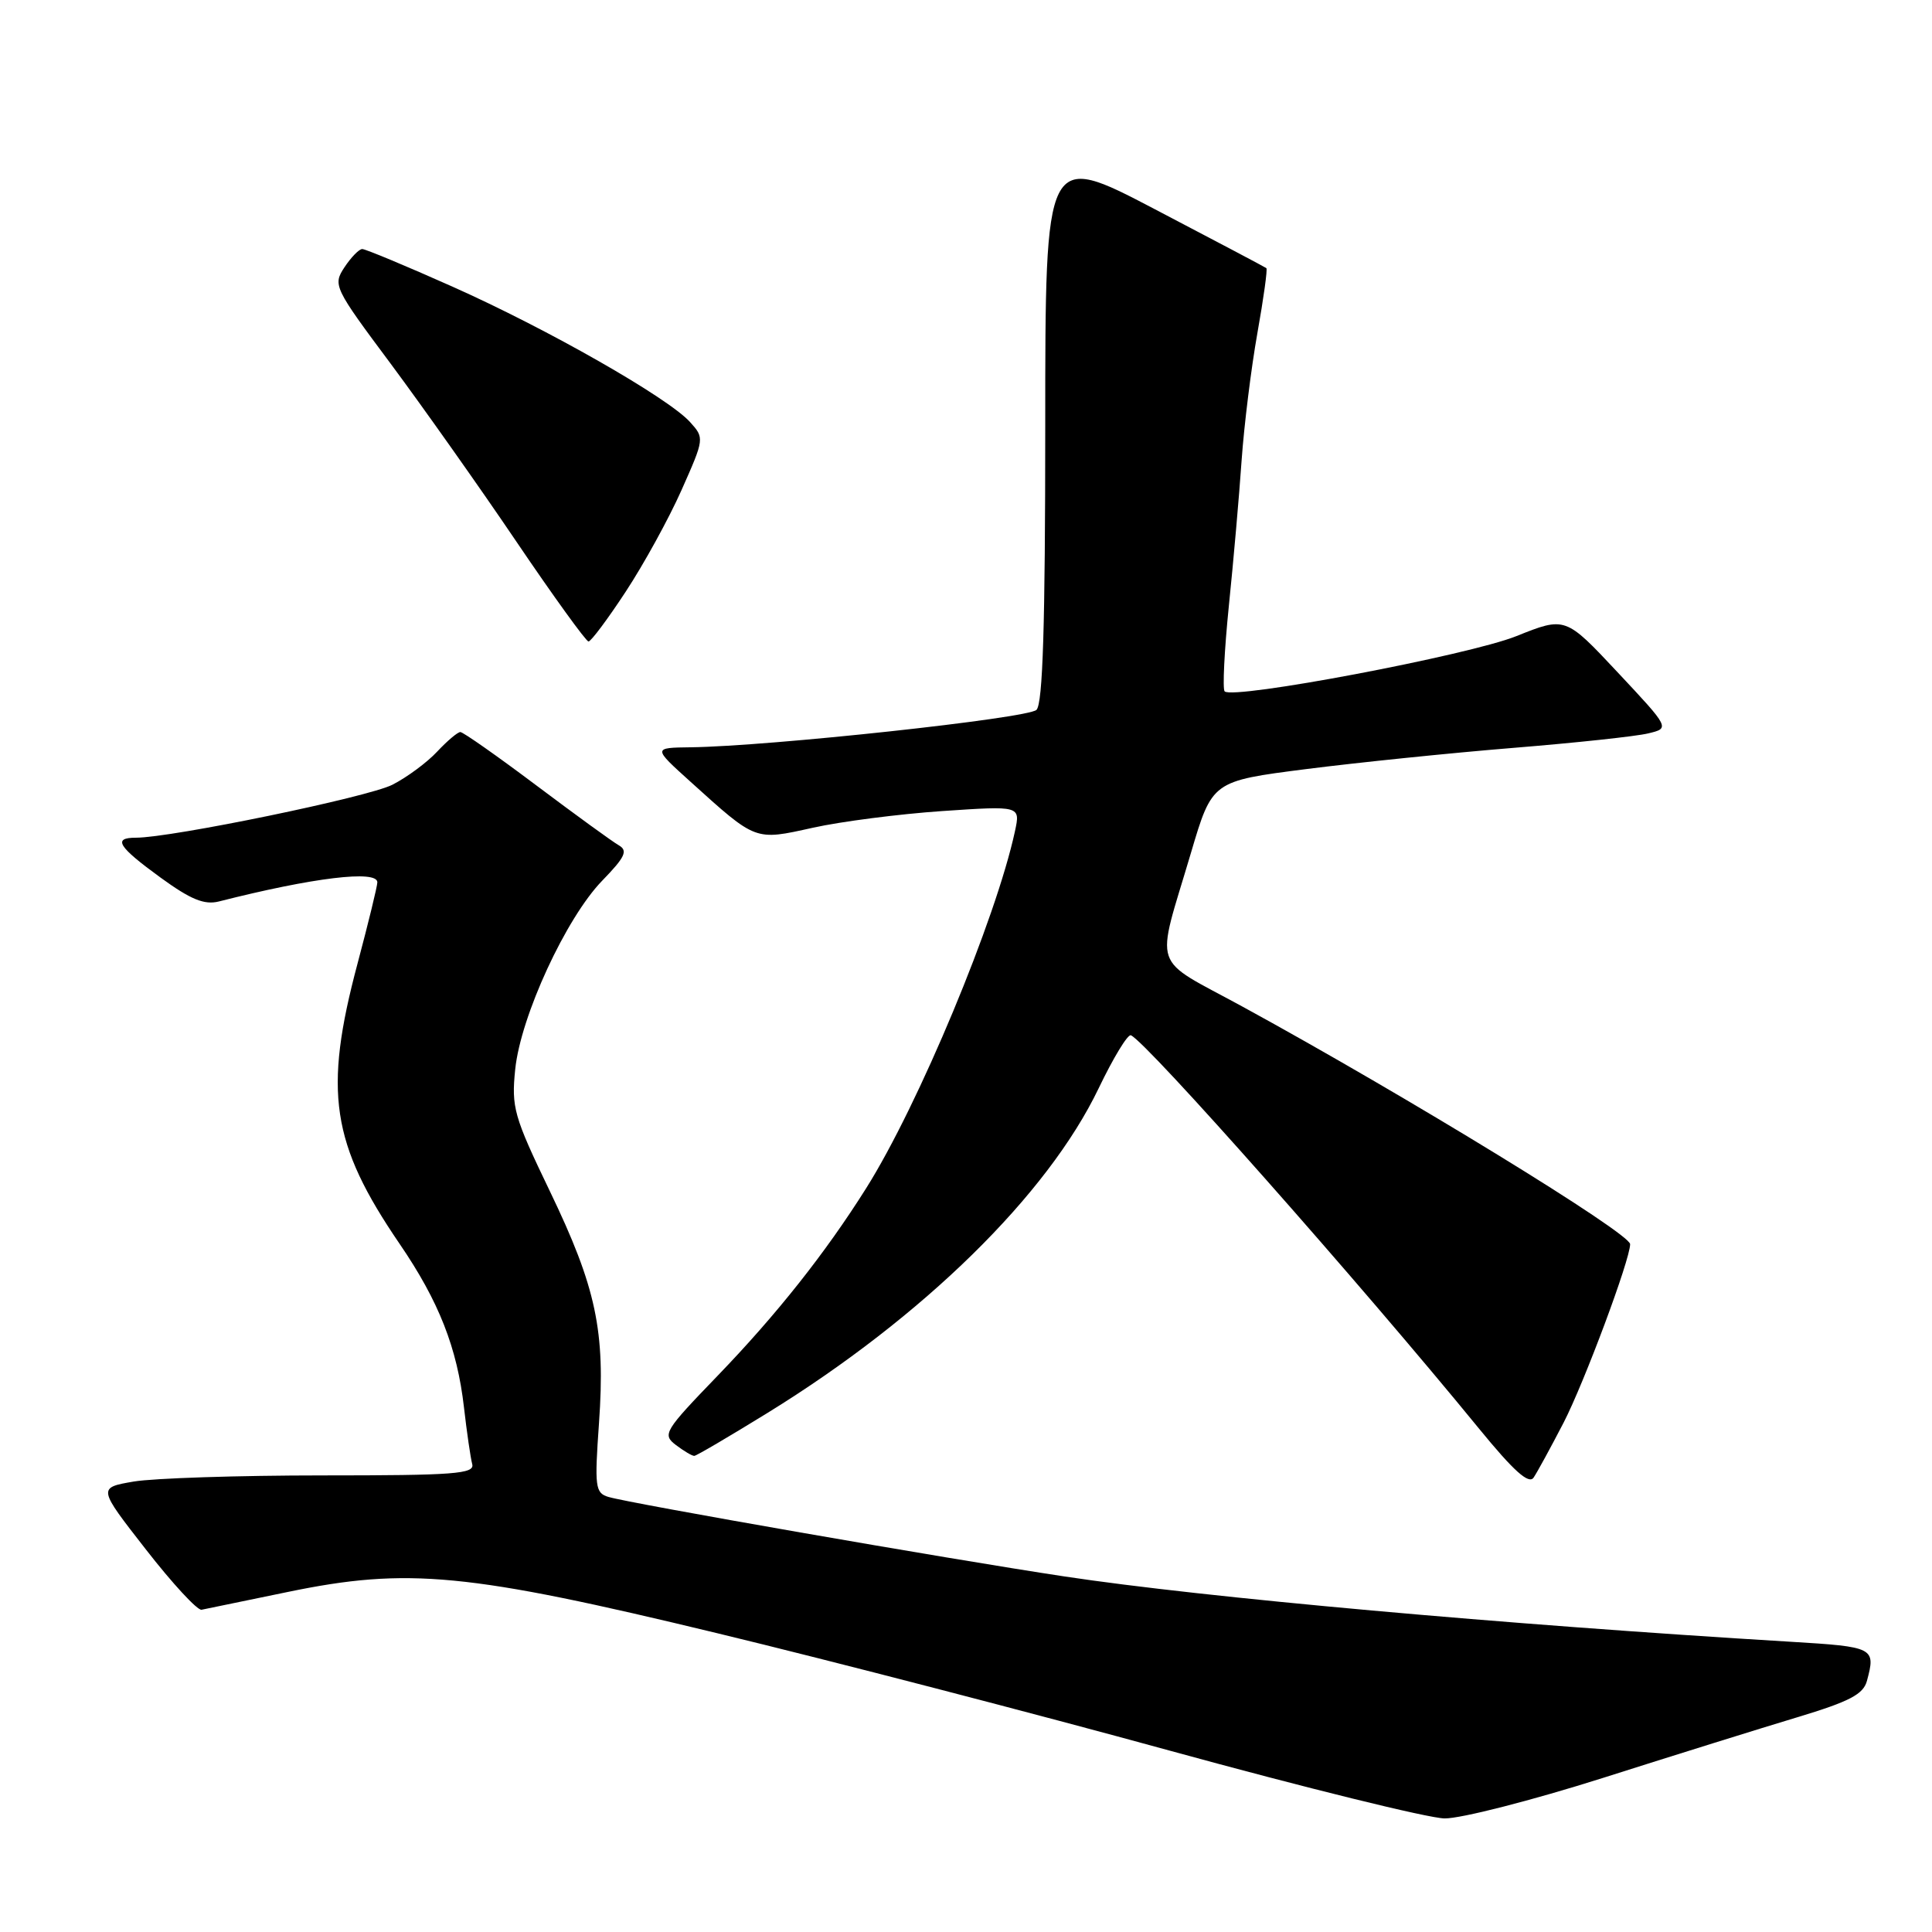 <?xml version="1.0" encoding="UTF-8" standalone="no"?>
<!DOCTYPE svg PUBLIC "-//W3C//DTD SVG 1.1//EN" "http://www.w3.org/Graphics/SVG/1.1/DTD/svg11.dtd" >
<svg xmlns="http://www.w3.org/2000/svg" xmlns:xlink="http://www.w3.org/1999/xlink" version="1.1" viewBox="0 0 256 256">
 <g >
 <path fill="currentColor"
d=" M 212.41 235.58 C 221.81 232.59 233.39 228.98 238.14 227.55 C 245.07 225.46 246.90 224.51 247.38 222.72 C 248.56 218.32 248.35 218.21 237.25 217.54 C 199.19 215.25 159.51 211.68 141.00 208.88 C 125.49 206.54 83.42 199.20 80.61 198.35 C 78.87 197.82 78.77 197.04 79.37 188.57 C 80.23 176.36 79.01 170.62 72.85 157.82 C 68.08 147.91 67.75 146.74 68.27 141.68 C 68.99 134.65 75.01 121.62 79.80 116.69 C 82.83 113.57 83.23 112.72 82.00 112.01 C 81.17 111.54 76.26 107.97 71.08 104.08 C 65.89 100.18 61.36 97.00 61.00 97.00 C 60.64 97.00 59.26 98.17 57.92 99.60 C 56.59 101.03 53.92 103.00 52.00 103.98 C 48.80 105.62 22.74 111.00 18.01 111.00 C 14.89 111.00 15.63 112.18 21.28 116.29 C 25.28 119.20 27.08 119.93 29.00 119.45 C 41.52 116.27 50.00 115.25 50.00 116.91 C 50.00 117.41 48.82 122.25 47.38 127.66 C 42.84 144.67 43.87 151.51 52.96 164.83 C 58.16 172.44 60.58 178.61 61.48 186.50 C 61.86 189.80 62.35 193.18 62.57 194.00 C 62.92 195.30 60.24 195.50 42.74 195.50 C 31.61 195.50 20.35 195.87 17.73 196.31 C 12.95 197.13 12.95 197.13 19.33 205.31 C 22.84 209.82 26.16 213.41 26.71 213.30 C 27.26 213.19 32.39 212.13 38.10 210.95 C 54.04 207.65 61.93 208.41 95.08 216.42 C 110.16 220.06 137.12 227.06 155.00 231.97 C 172.88 236.88 189.26 240.92 191.41 240.95 C 193.56 240.98 203.01 238.56 212.41 235.58 Z  M 207.19 188.50 C 209.92 183.20 216.00 166.91 216.00 164.86 C 216.00 163.41 186.33 145.23 164.69 133.41 C 152.34 126.66 153.10 128.93 157.81 113.00 C 160.62 103.50 160.62 103.50 173.06 101.91 C 179.90 101.04 192.25 99.77 200.50 99.10 C 208.75 98.43 216.80 97.57 218.39 97.18 C 221.28 96.49 221.28 96.49 214.35 89.09 C 207.42 81.69 207.42 81.69 200.90 84.30 C 194.57 86.83 163.40 92.73 162.27 91.61 C 161.98 91.31 162.23 86.21 162.83 80.28 C 163.44 74.35 164.20 65.67 164.52 61.00 C 164.85 56.33 165.79 48.74 166.61 44.14 C 167.43 39.54 167.97 35.67 167.80 35.53 C 167.64 35.40 160.97 31.88 153.00 27.71 C 138.50 20.12 138.50 20.12 138.50 56.51 C 138.50 82.80 138.18 93.22 137.34 94.06 C 136.22 95.18 101.92 98.89 91.50 99.02 C 86.50 99.08 86.50 99.08 91.50 103.59 C 100.26 111.50 99.97 111.39 107.71 109.68 C 111.44 108.85 119.16 107.86 124.85 107.47 C 135.21 106.77 135.21 106.77 134.49 110.13 C 131.98 121.77 121.71 146.43 114.77 157.45 C 109.37 166.03 102.92 174.17 95.12 182.26 C 87.99 189.65 87.73 190.08 89.57 191.48 C 90.63 192.28 91.72 192.93 92.00 192.91 C 92.28 192.90 96.65 190.33 101.73 187.20 C 122.34 174.48 138.82 158.31 145.59 144.18 C 147.52 140.16 149.43 137.01 149.85 137.18 C 151.93 138.06 180.18 169.97 195.97 189.29 C 200.57 194.92 202.58 196.72 203.21 195.79 C 203.69 195.08 205.48 191.80 207.19 188.50 Z  M 82.91 78.40 C 85.30 74.77 88.63 68.71 90.31 64.93 C 93.34 58.11 93.35 58.04 91.43 55.92 C 88.52 52.70 72.54 43.59 59.95 37.98 C 53.81 35.24 48.43 33.00 48.00 33.00 C 47.58 33.00 46.52 34.09 45.64 35.42 C 44.09 37.78 44.25 38.11 51.78 48.21 C 56.02 53.92 63.53 64.53 68.44 71.79 C 73.36 79.06 77.66 85.00 77.98 85.00 C 78.31 85.00 80.53 82.03 82.91 78.40 Z "/>
</g>
</svg>